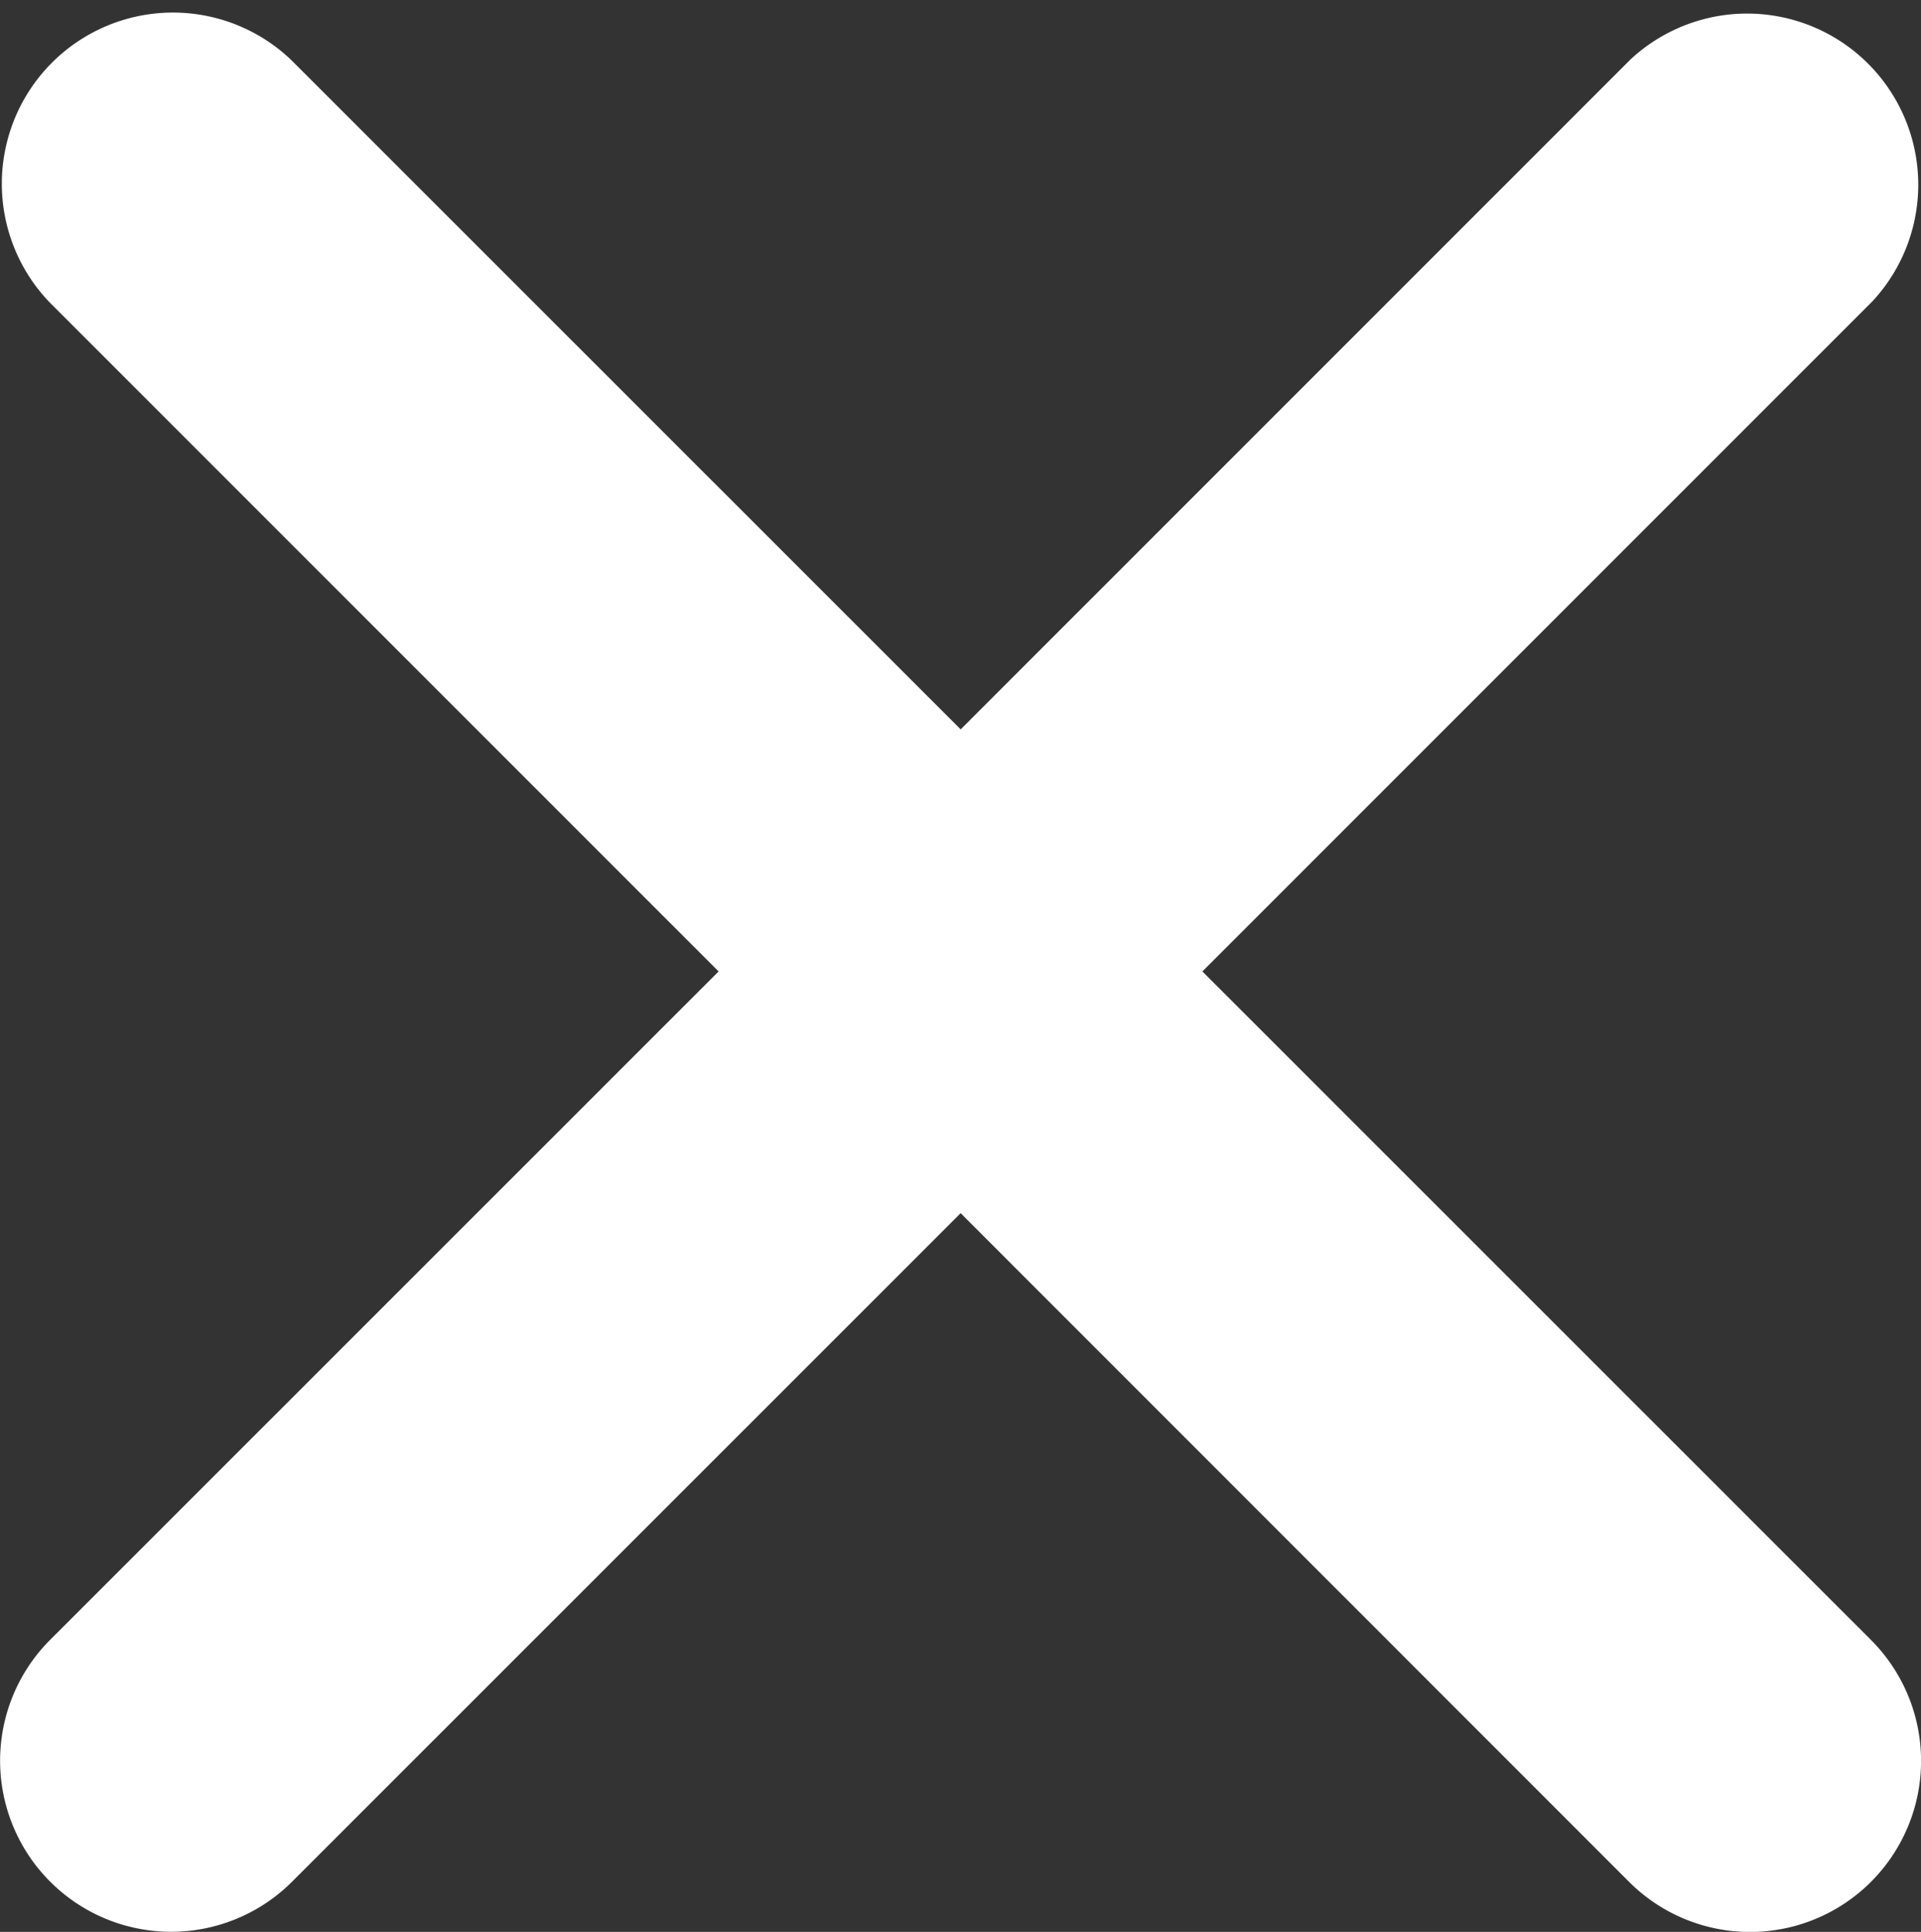 <svg xmlns="http://www.w3.org/2000/svg" width="11" height="11.061" viewBox="0 0 11 11.061">
    <rect x="0" y="0" width="11" height="11.061" fill="#333333" stroke="none"/>
    <defs>
        <style>
            .cls-1{fill:#fff;stroke:#fff;fill-rule:evenodd}
        </style>
    </defs>
    <path id="cancel" d="M5.677 5L9.859.818A.48.48 0 0 0 9.181.14L5 4.321.818.14A.48.48 0 0 0 .14.819L4.321 5 .14 9.18a.479.479 0 1 0 .678.678L5 5.677l4.181 4.182a.479.479 0 0 0 .678-.678z" class="cls-1" transform="translate(.501 .562)"/>
</svg>
